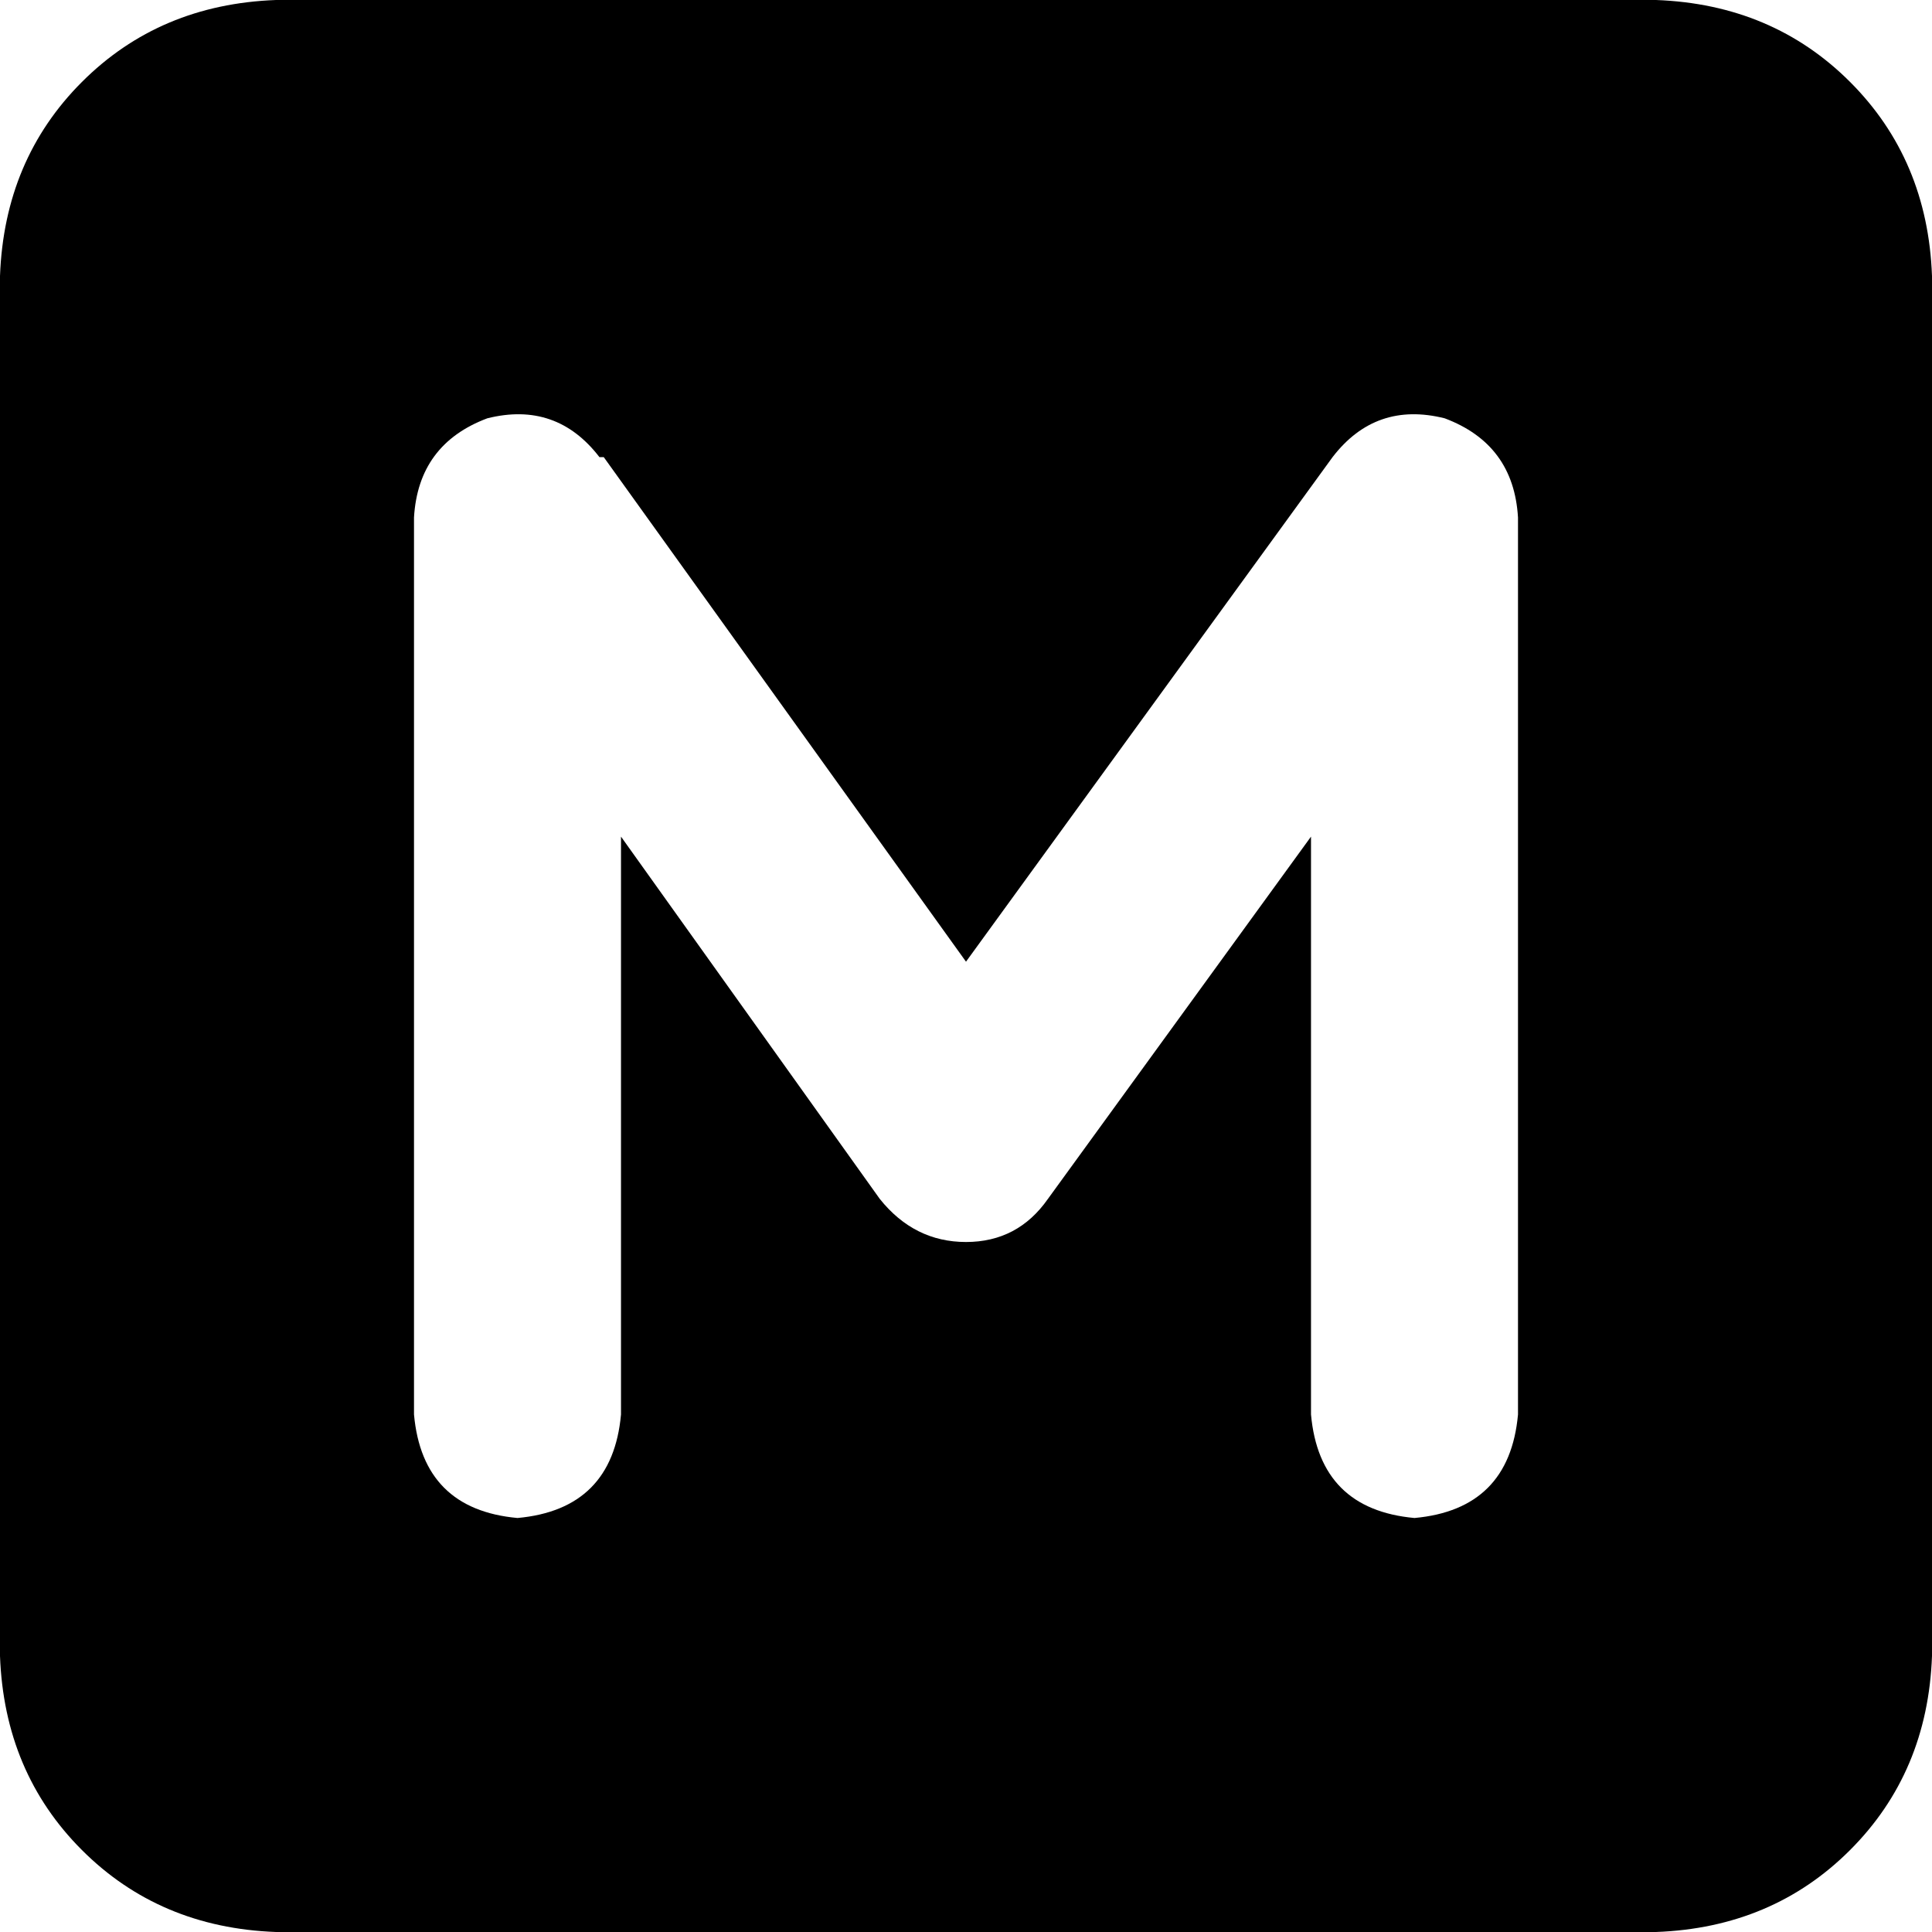 <svg viewBox="0 0 448 448">
  <path
    d="M 64 0 Q 37 1 19 19 L 19 19 Q 1 37 0 64 L 0 384 Q 1 411 19 429 Q 37 447 64 448 L 384 448 Q 411 447 429 429 Q 447 411 448 384 L 448 64 Q 447 37 429 19 Q 411 1 384 0 L 64 0 L 64 0 Z M 140 106 L 224 223 L 309 106 Q 319 93 335 97 Q 351 103 352 120 L 352 328 Q 350 350 328 352 Q 306 350 304 328 L 304 194 L 243 278 Q 236 288 224 288 Q 212 288 204 278 L 144 194 L 144 328 Q 142 350 120 352 Q 98 350 96 328 L 96 120 Q 97 103 113 97 Q 129 93 139 106 L 140 106 Z"
  />
</svg>